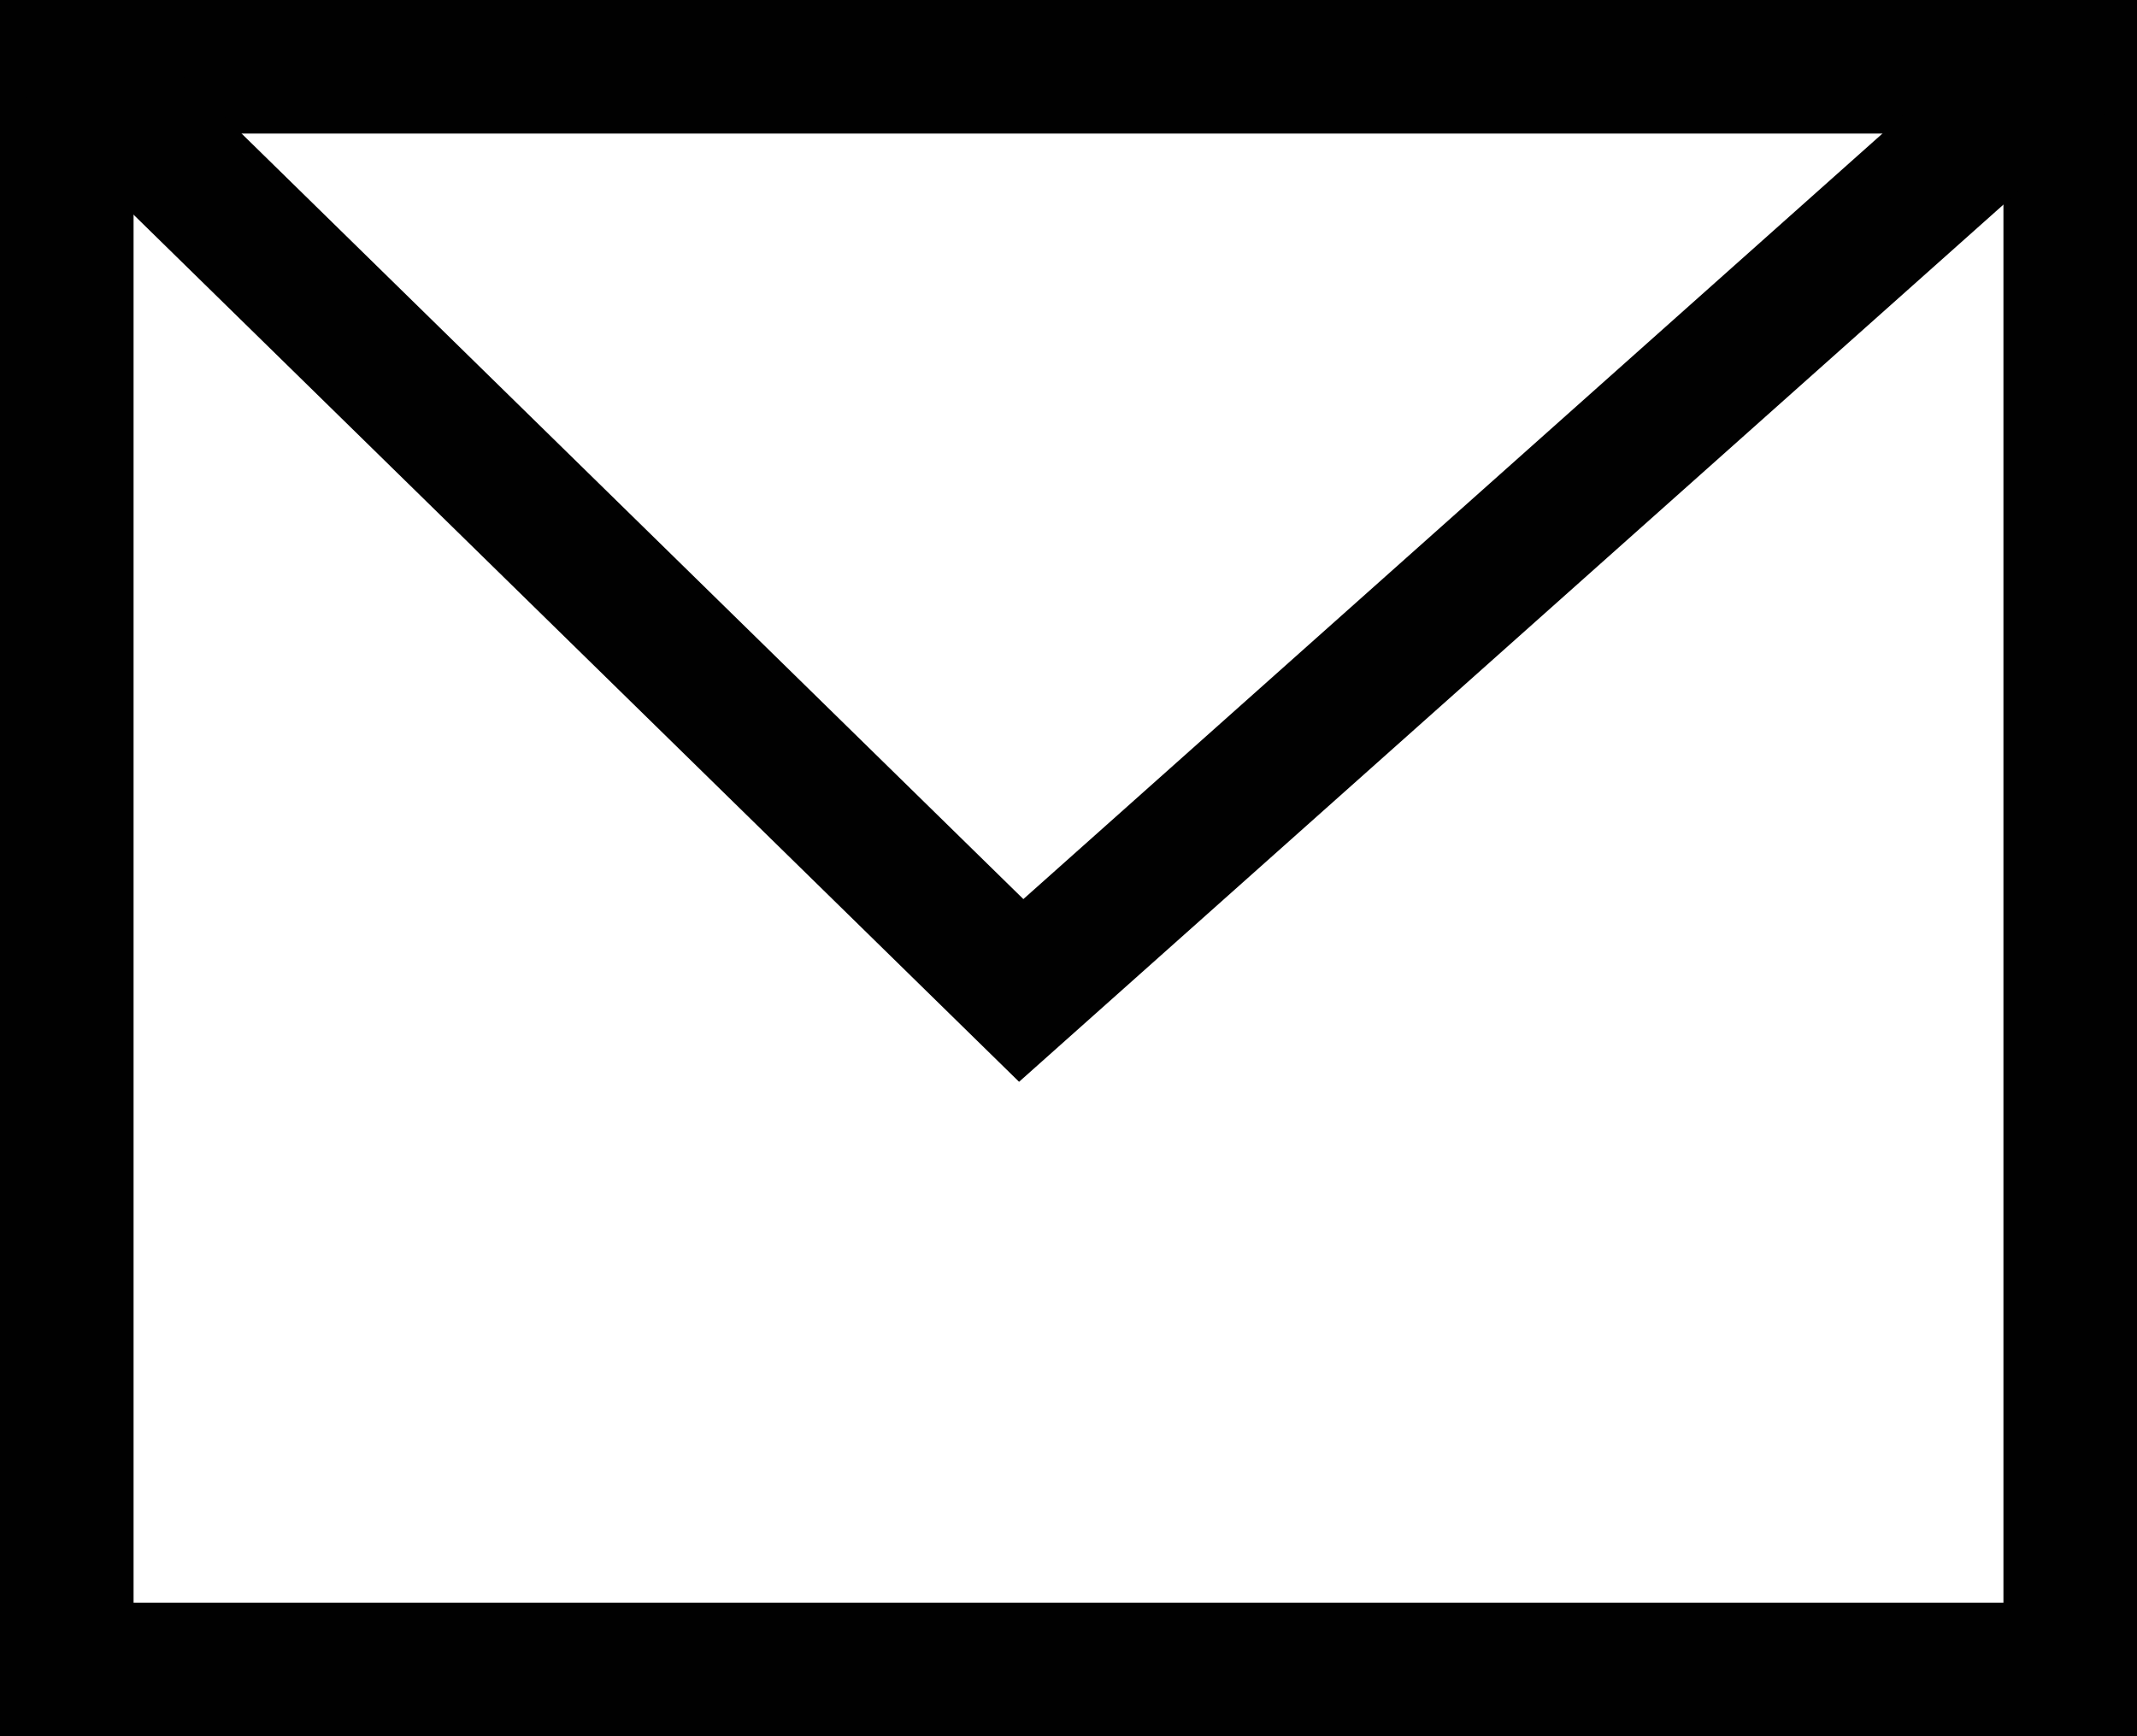 <svg id="Group_4091" data-name="Group 4091" xmlns="http://www.w3.org/2000/svg" width="16" height="13" viewBox="0 0 16 13">
  <g id="Rectangle_3152" data-name="Rectangle 3152" fill="none" stroke="#010101" stroke-width="1">
    <rect width="16" height="13" stroke="none"/>
    <rect x="0.5" y="0.5" width="15" height="12" fill="none"/>
  </g>
  <path id="Path_5109" data-name="Path 5109" d="M-10050.37,6629.527l7.141,6.993,7.847-6.993" transform="translate(10050.875 -6629.104)" fill="none" stroke="#010101" stroke-width="1"/>
</svg>
